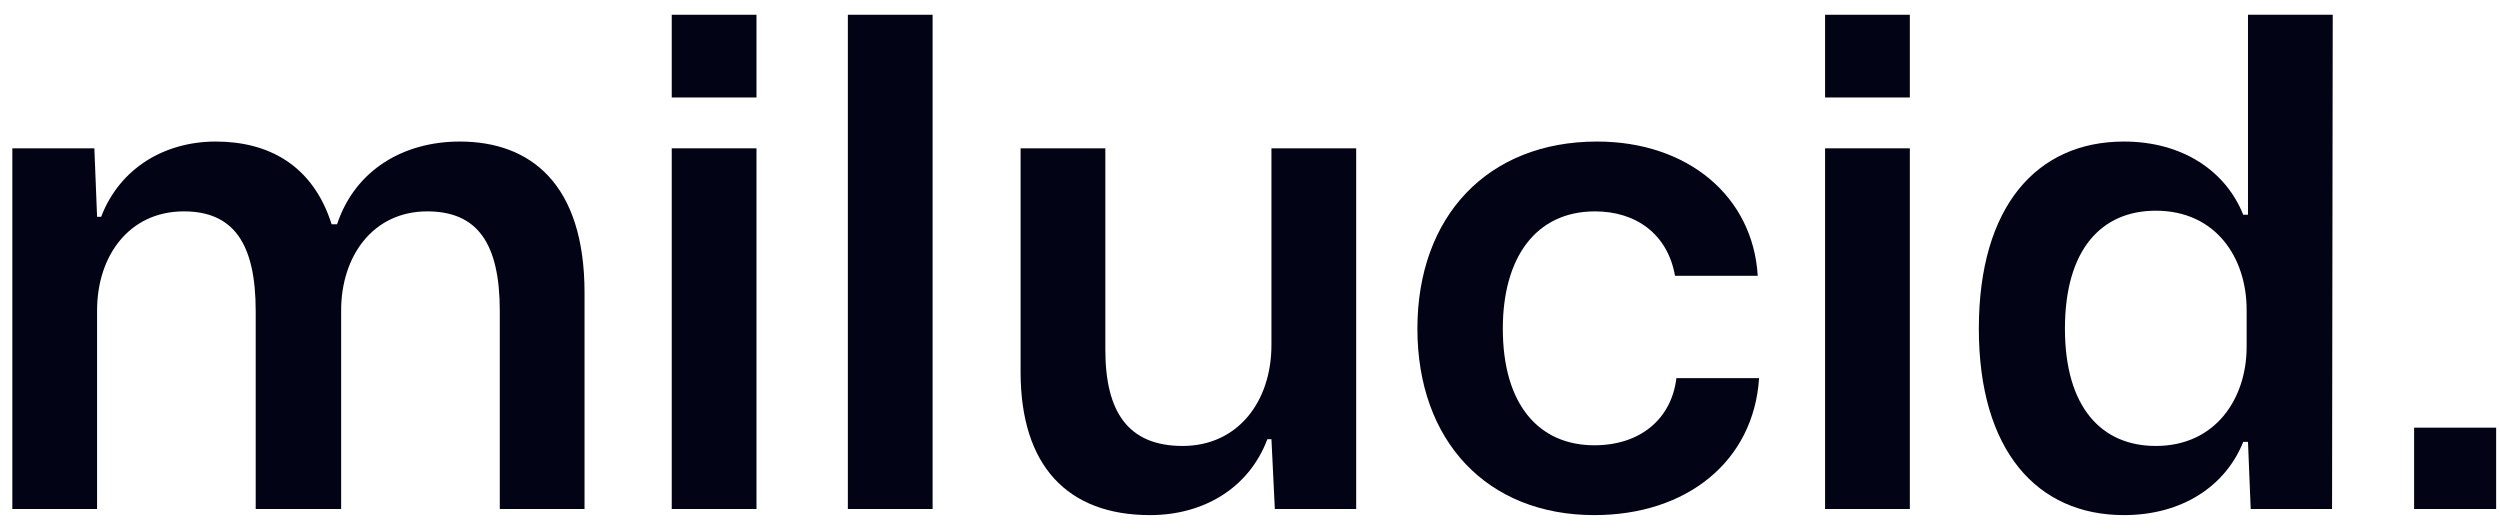 <svg width="118" height="25" viewBox="0 0 118 25" fill="none" xmlns="http://www.w3.org/2000/svg">
<path d="M113.946 24.025V20.185H117.818V24.025H113.946Z" fill="#020314"/>
<path d="M100.249 24.313C96.153 24.313 93.401 21.273 93.401 15.513C93.401 9.721 96.153 6.681 100.249 6.681C103.001 6.681 105.049 8.057 105.881 10.137H106.105V0.697H110.105L110.073 24.025H106.233L106.105 20.857H105.881C105.049 22.937 103.001 24.313 100.249 24.313ZM101.753 21.049C104.601 21.049 106.041 18.777 106.041 16.377V14.617C106.041 12.185 104.601 9.945 101.753 9.945C99.193 9.945 97.465 11.769 97.465 15.513C97.465 19.225 99.193 21.049 101.753 21.049Z" fill="#020314"/>
<path d="M86.144 4.601V0.697H90.144V4.601H86.144ZM86.144 24.025V7.001H90.144V24.025H86.144Z" fill="#020314"/>
<path d="M75.253 24.313C70.197 24.313 66.901 20.825 66.901 15.513C66.901 10.201 70.229 6.681 75.381 6.681C79.669 6.681 82.741 9.273 82.965 13.017H79.061C78.709 11.033 77.205 9.977 75.285 9.977C72.469 9.977 70.933 12.185 70.933 15.513C70.933 19.129 72.661 21.017 75.253 21.017C77.461 21.017 78.901 19.737 79.125 17.849H83.029C82.773 21.785 79.605 24.313 75.253 24.313Z" fill="#020314"/>
<path d="M54.284 24.313C50.38 24.313 48.172 21.977 48.172 17.561V7.001H52.172V16.505C52.172 19.417 53.228 21.049 55.82 21.049C58.412 21.049 60.012 18.969 60.012 16.281V7.001H64.012V24.025H60.172L60.012 20.729H59.82C58.956 23.033 56.812 24.313 54.284 24.313Z" fill="#020314"/>
<path d="M40.019 24.025V0.697H44.019V24.025H40.019Z" fill="#020314"/>
<path d="M31.706 4.601V0.697H35.706V4.601H31.706ZM31.706 24.025V7.001H35.706V24.025H31.706Z" fill="#020314"/>
<path d="M0.582 24.025V7.001H4.454L4.582 10.233H4.774C5.67 7.897 7.814 6.681 10.181 6.681C12.646 6.681 14.758 7.769 15.653 10.585H15.909C16.773 7.993 19.078 6.681 21.701 6.681C25.029 6.681 27.59 8.665 27.59 13.817V24.025H23.59V14.681C23.59 11.481 22.534 9.977 20.166 9.977C17.605 9.977 16.102 12.089 16.102 14.649V24.025H12.069V14.681C12.069 11.481 11.014 9.977 8.678 9.977C6.086 9.977 4.582 12.089 4.582 14.649V24.025H0.582Z" fill="#020314"/>
</svg>
